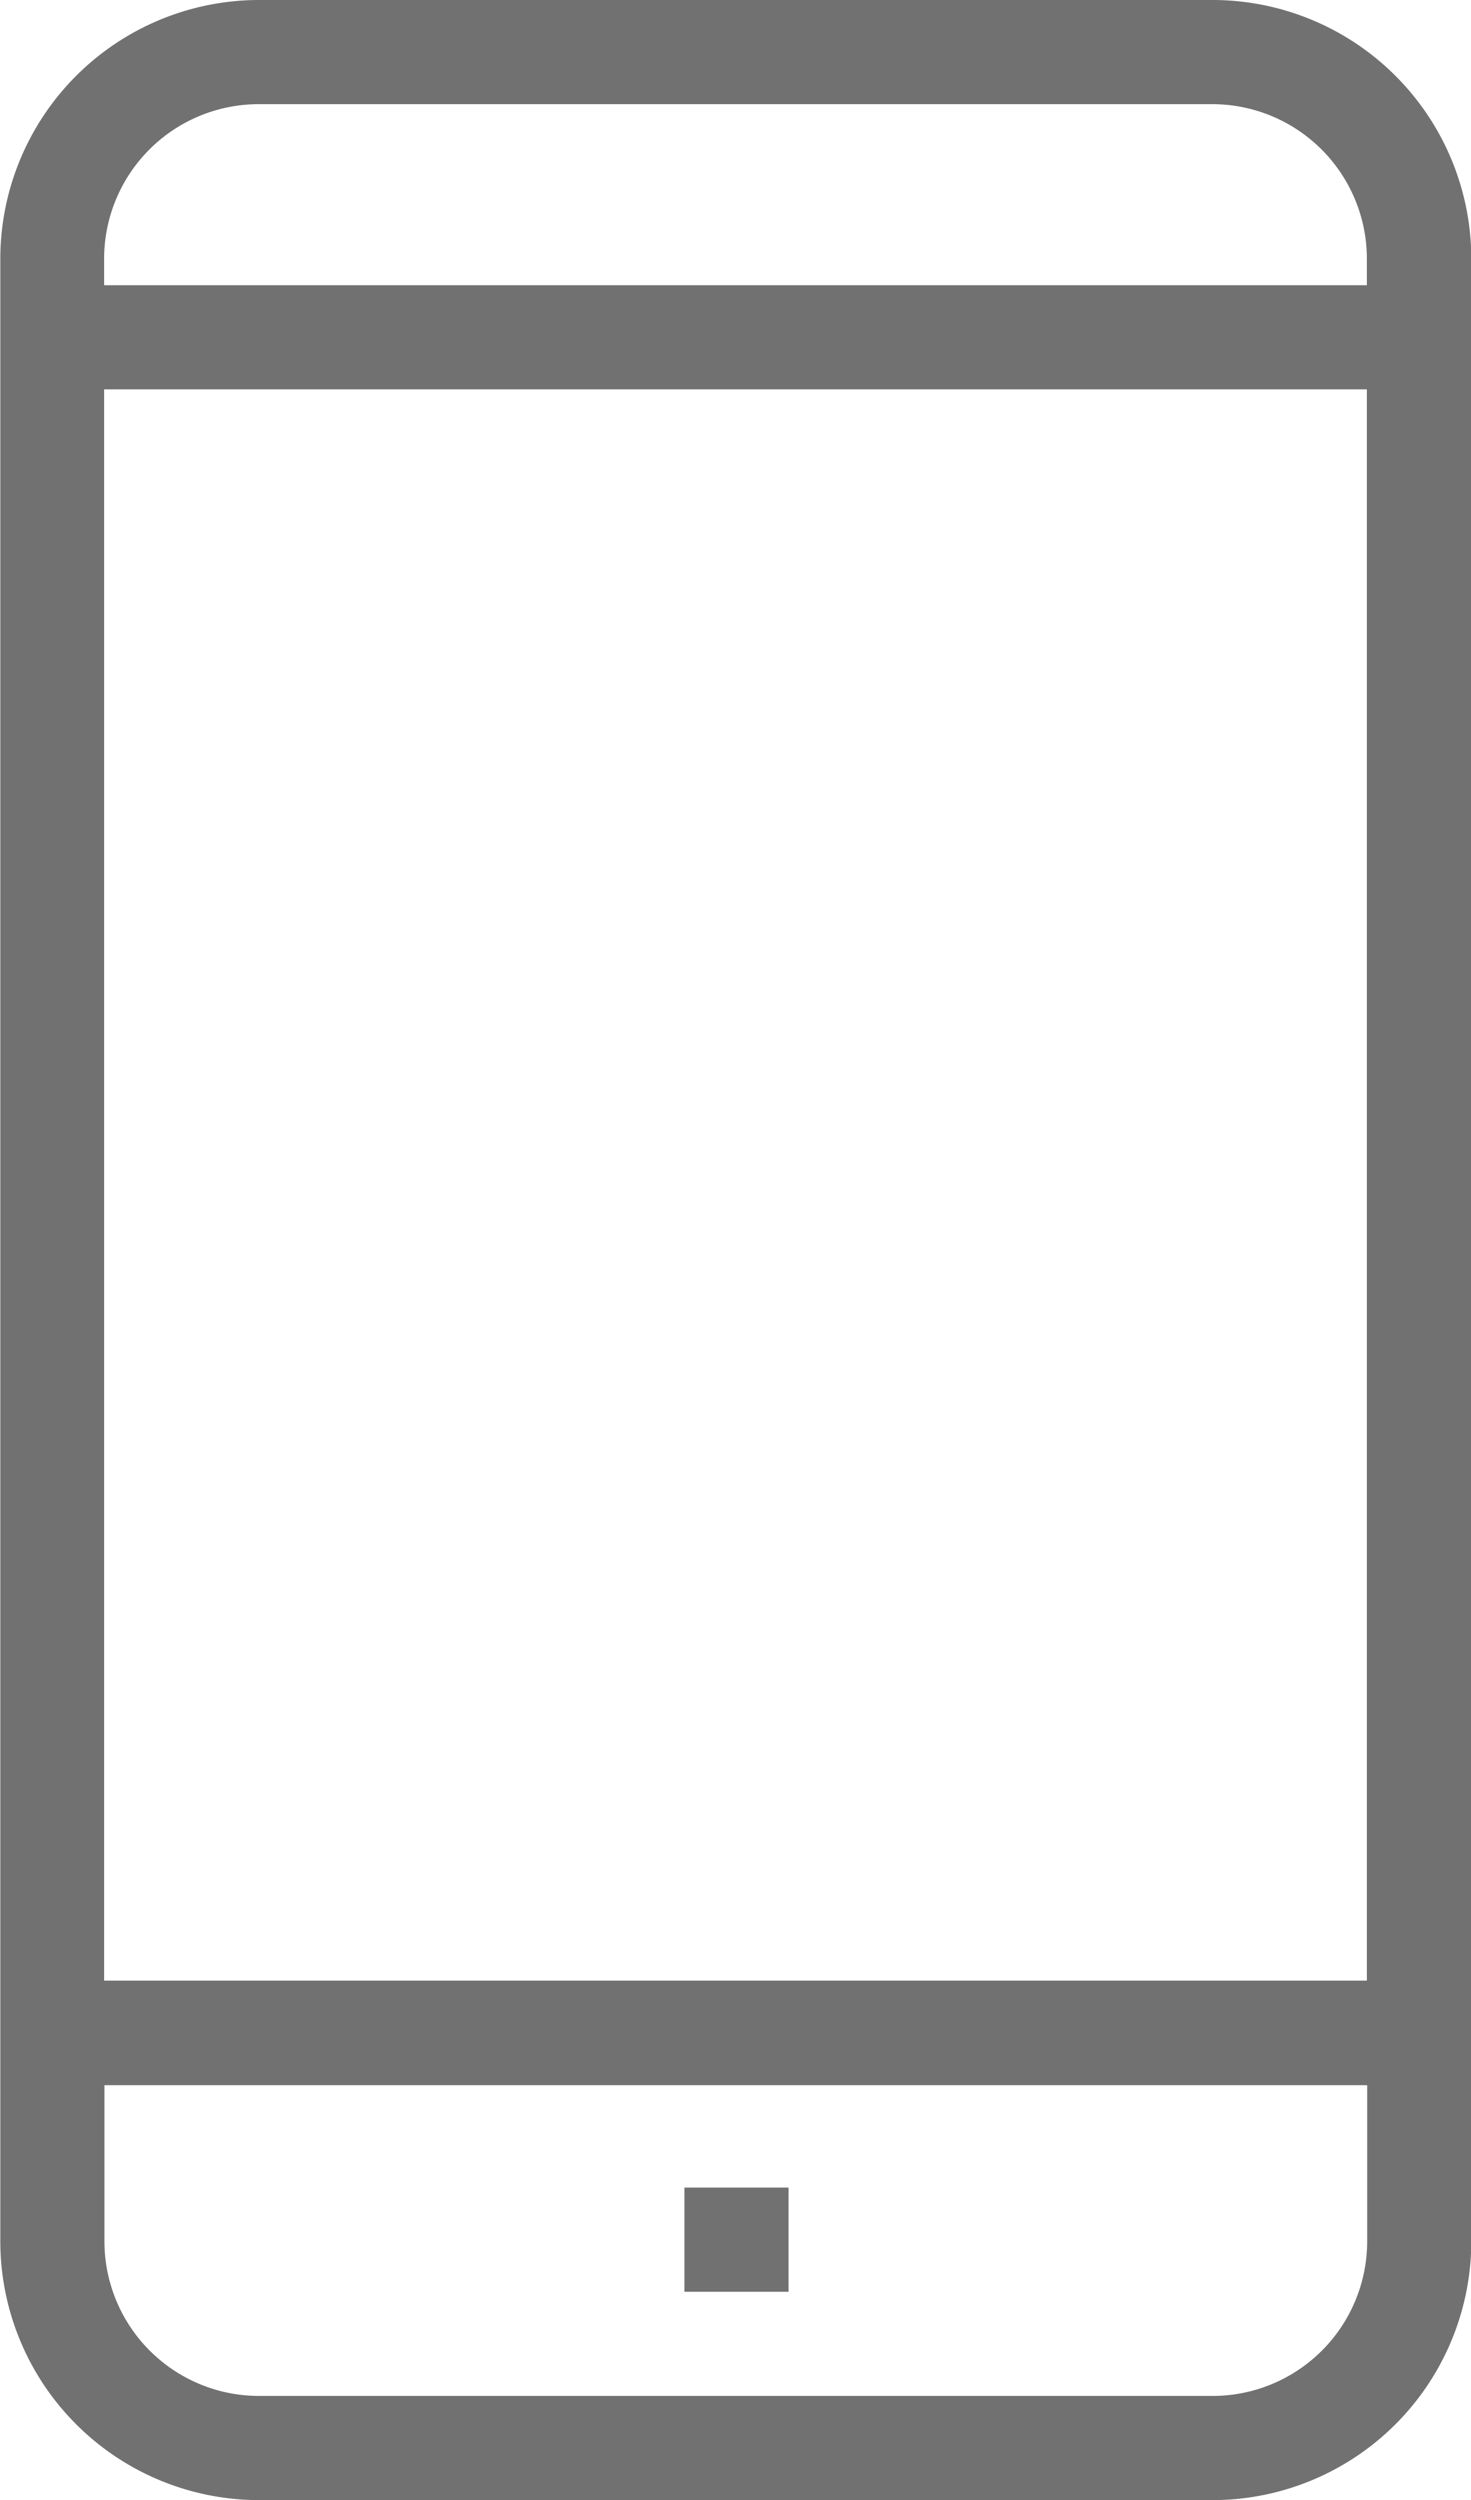 <svg xmlns="http://www.w3.org/2000/svg" width="14.127" height="24" viewBox="0 0 14.127 24"><defs><style>.a{fill:#717171;}</style></defs><g transform="translate(-3118.814 -313.573)"><rect class="a" width="1" height="1" transform="translate(3125.387 334.573)"/><path class="a" d="M3130.458,313.573H3121.3a2.486,2.486,0,0,0-2.483,2.483V335.09a2.486,2.486,0,0,0,2.483,2.483h9.161a2.486,2.486,0,0,0,2.483-2.483V316.056A2.486,2.486,0,0,0,3130.458,313.573Zm-9.161,1h9.161a1.485,1.485,0,0,1,1.483,1.483v.255h-12.127v-.255A1.485,1.485,0,0,1,3121.3,314.573Zm10.644,2.738v15.275h-12.127V317.311Zm-1.483,19.262H3121.3a1.485,1.485,0,0,1-1.483-1.483v-1.5h12.127v1.5A1.485,1.485,0,0,1,3130.458,336.573Z"/></g></svg>